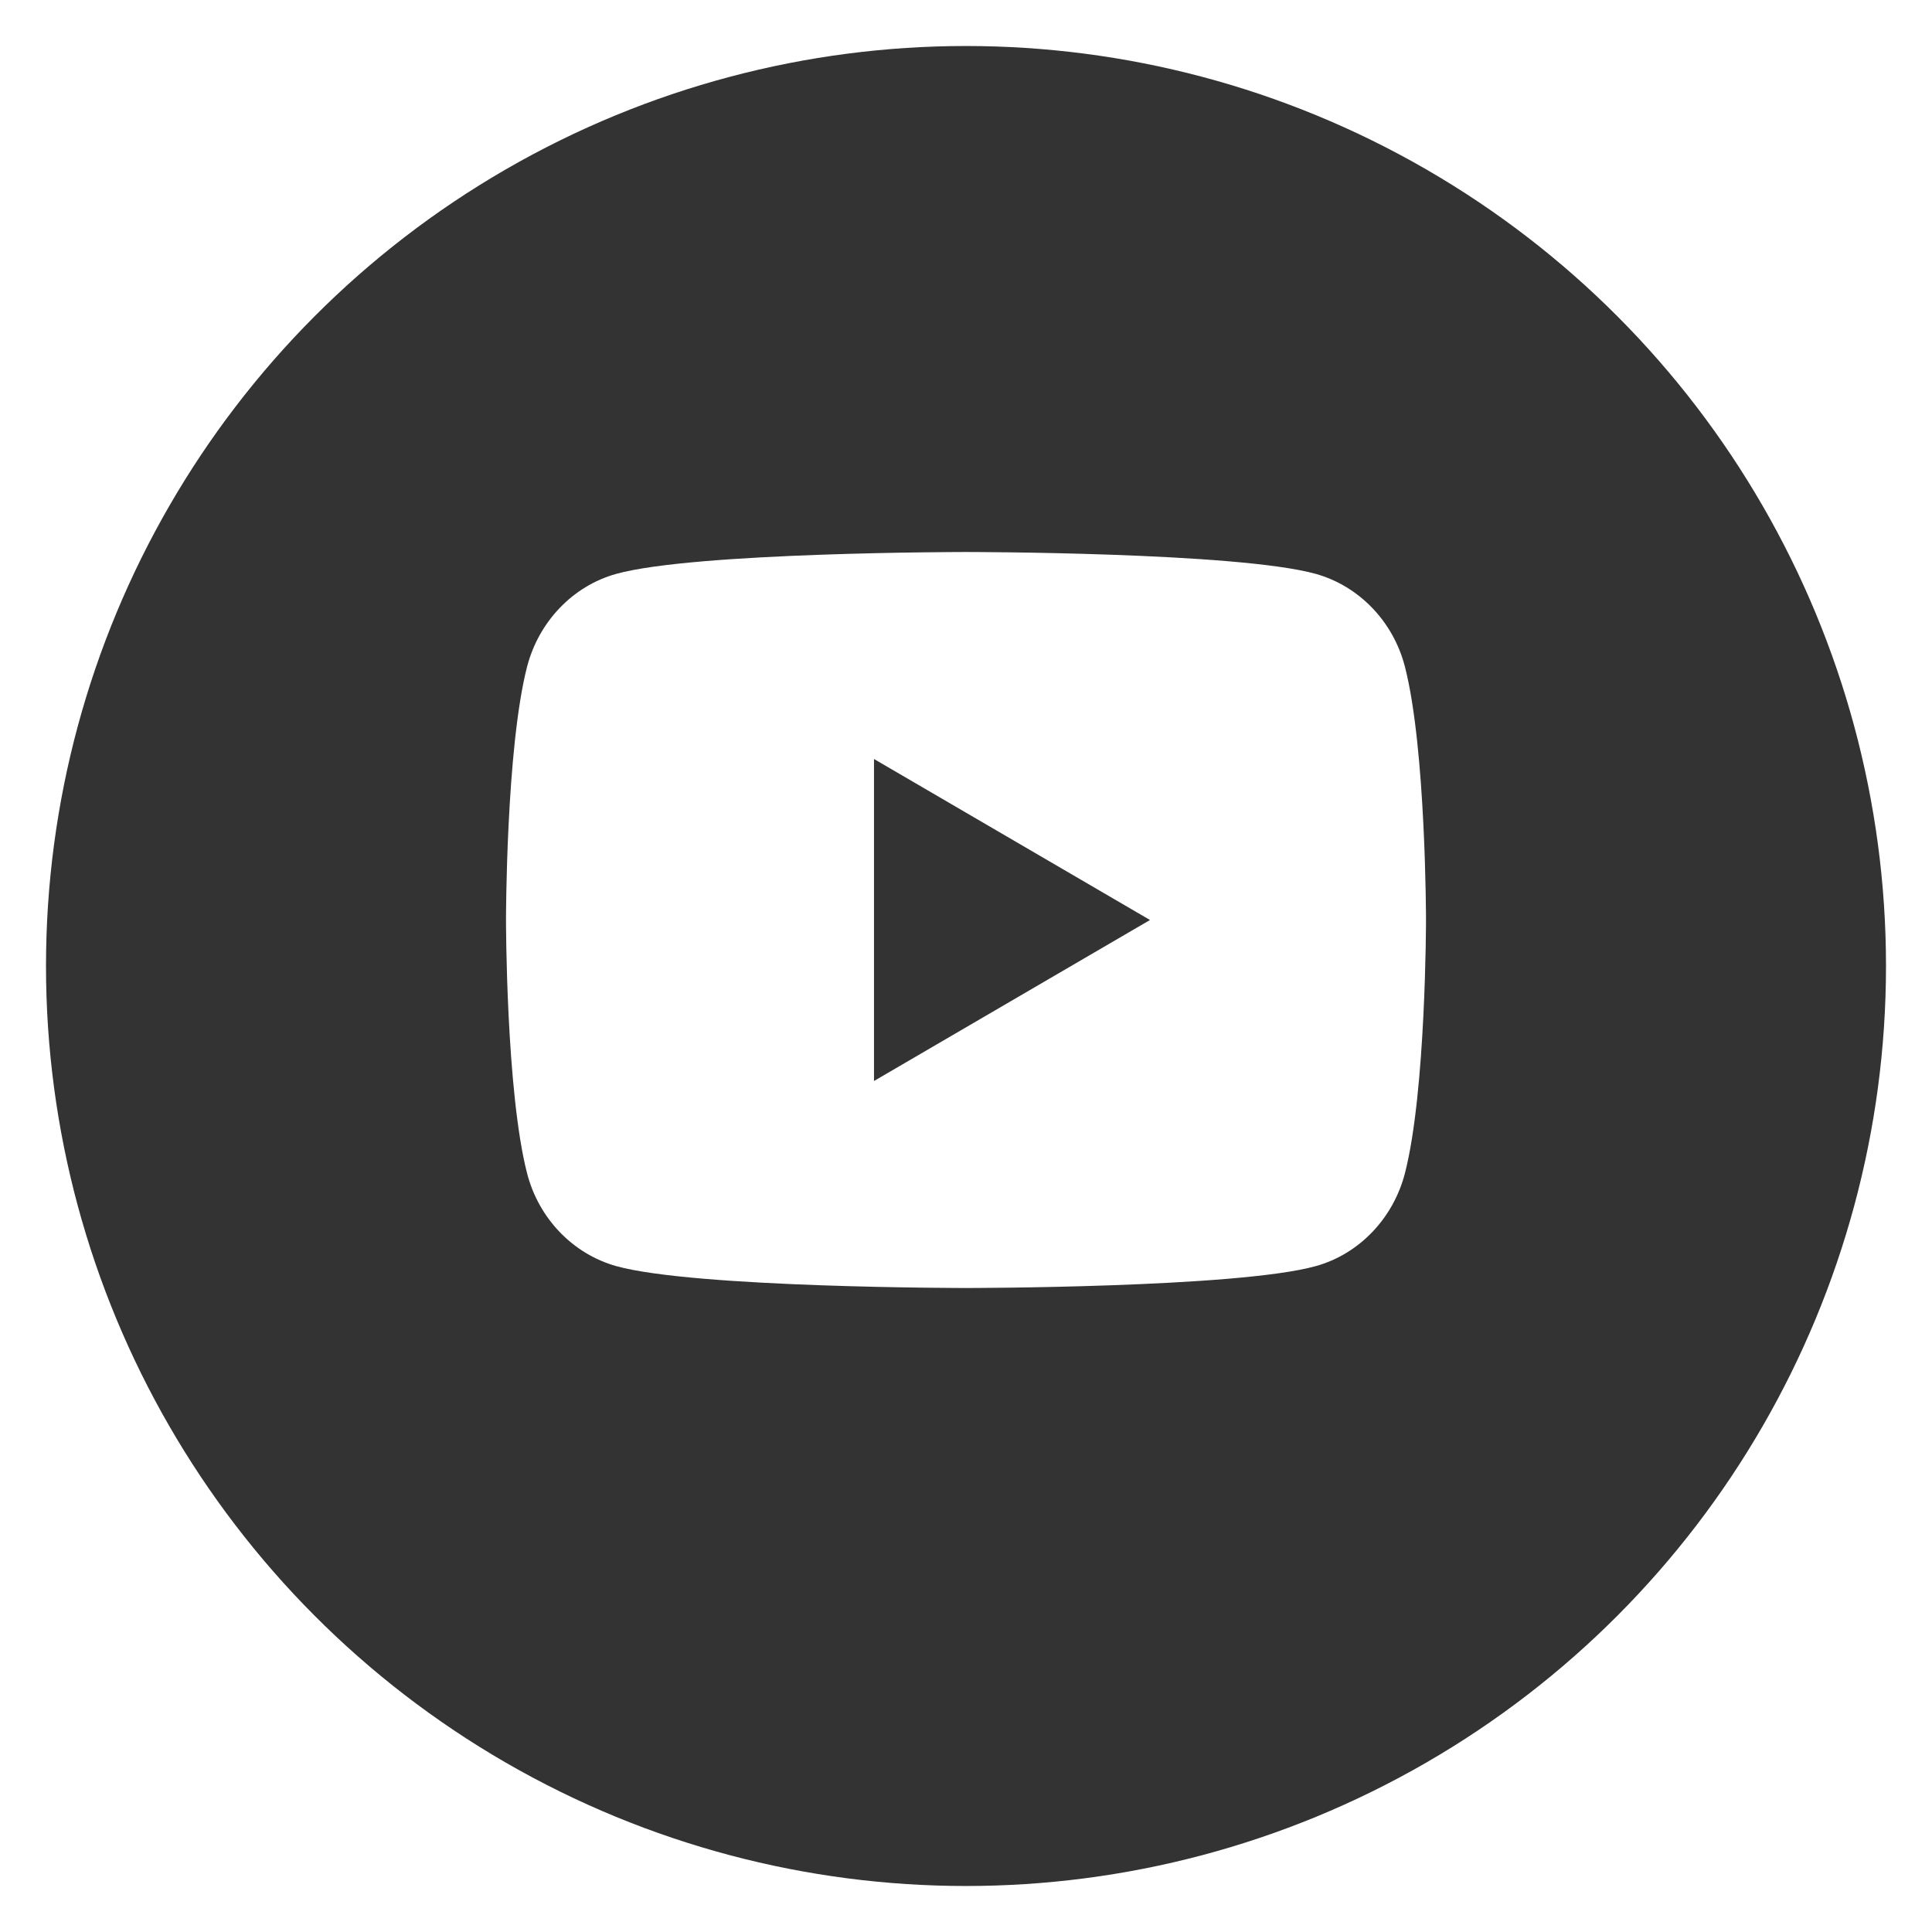 <svg width="42" height="42" viewBox="0 0 42 42" fill="none" xmlns="http://www.w3.org/2000/svg">
<g filter="url(#filter0_d)">
<circle cx="21" cy="20" r="20" fill="#333333"/>
</g>
<path d="M30.543 14.498C31 16.28 31 20 31 20C31 20 31 23.72 30.543 25.502C30.289 26.487 29.546 27.262 28.605 27.524C26.896 28 21 28 21 28C21 28 15.107 28 13.395 27.524C12.45 27.258 11.708 26.484 11.457 25.502C11 23.72 11 20 11 20C11 20 11 16.28 11.457 14.498C11.711 13.513 12.454 12.738 13.395 12.476C15.107 12 21 12 21 12C21 12 26.896 12 28.605 12.476C29.55 12.742 30.292 13.516 30.543 14.498ZM19 23.5L25 20L19 16.5V23.5Z" fill="white"/>
<defs>
<filter id="filter0_d" x="0" y="0" width="42" height="42" filterUnits="userSpaceOnUse" color-interpolation-filters="sRGB">
<feFlood flood-opacity="0" result="BackgroundImageFix"/>
<feColorMatrix in="SourceAlpha" type="matrix" values="0 0 0 0 0 0 0 0 0 0 0 0 0 0 0 0 0 0 127 0" result="hardAlpha"/>
<feOffset dy="1"/>
<feGaussianBlur stdDeviation="0.5"/>
<feColorMatrix type="matrix" values="0 0 0 0 0 0 0 0 0 0 0 0 0 0 0 0 0 0 0.1 0"/>
<feBlend mode="normal" in2="BackgroundImageFix" result="effect1_dropShadow"/>
<feBlend mode="normal" in="SourceGraphic" in2="effect1_dropShadow" result="shape"/>
</filter>
</defs>
</svg>
